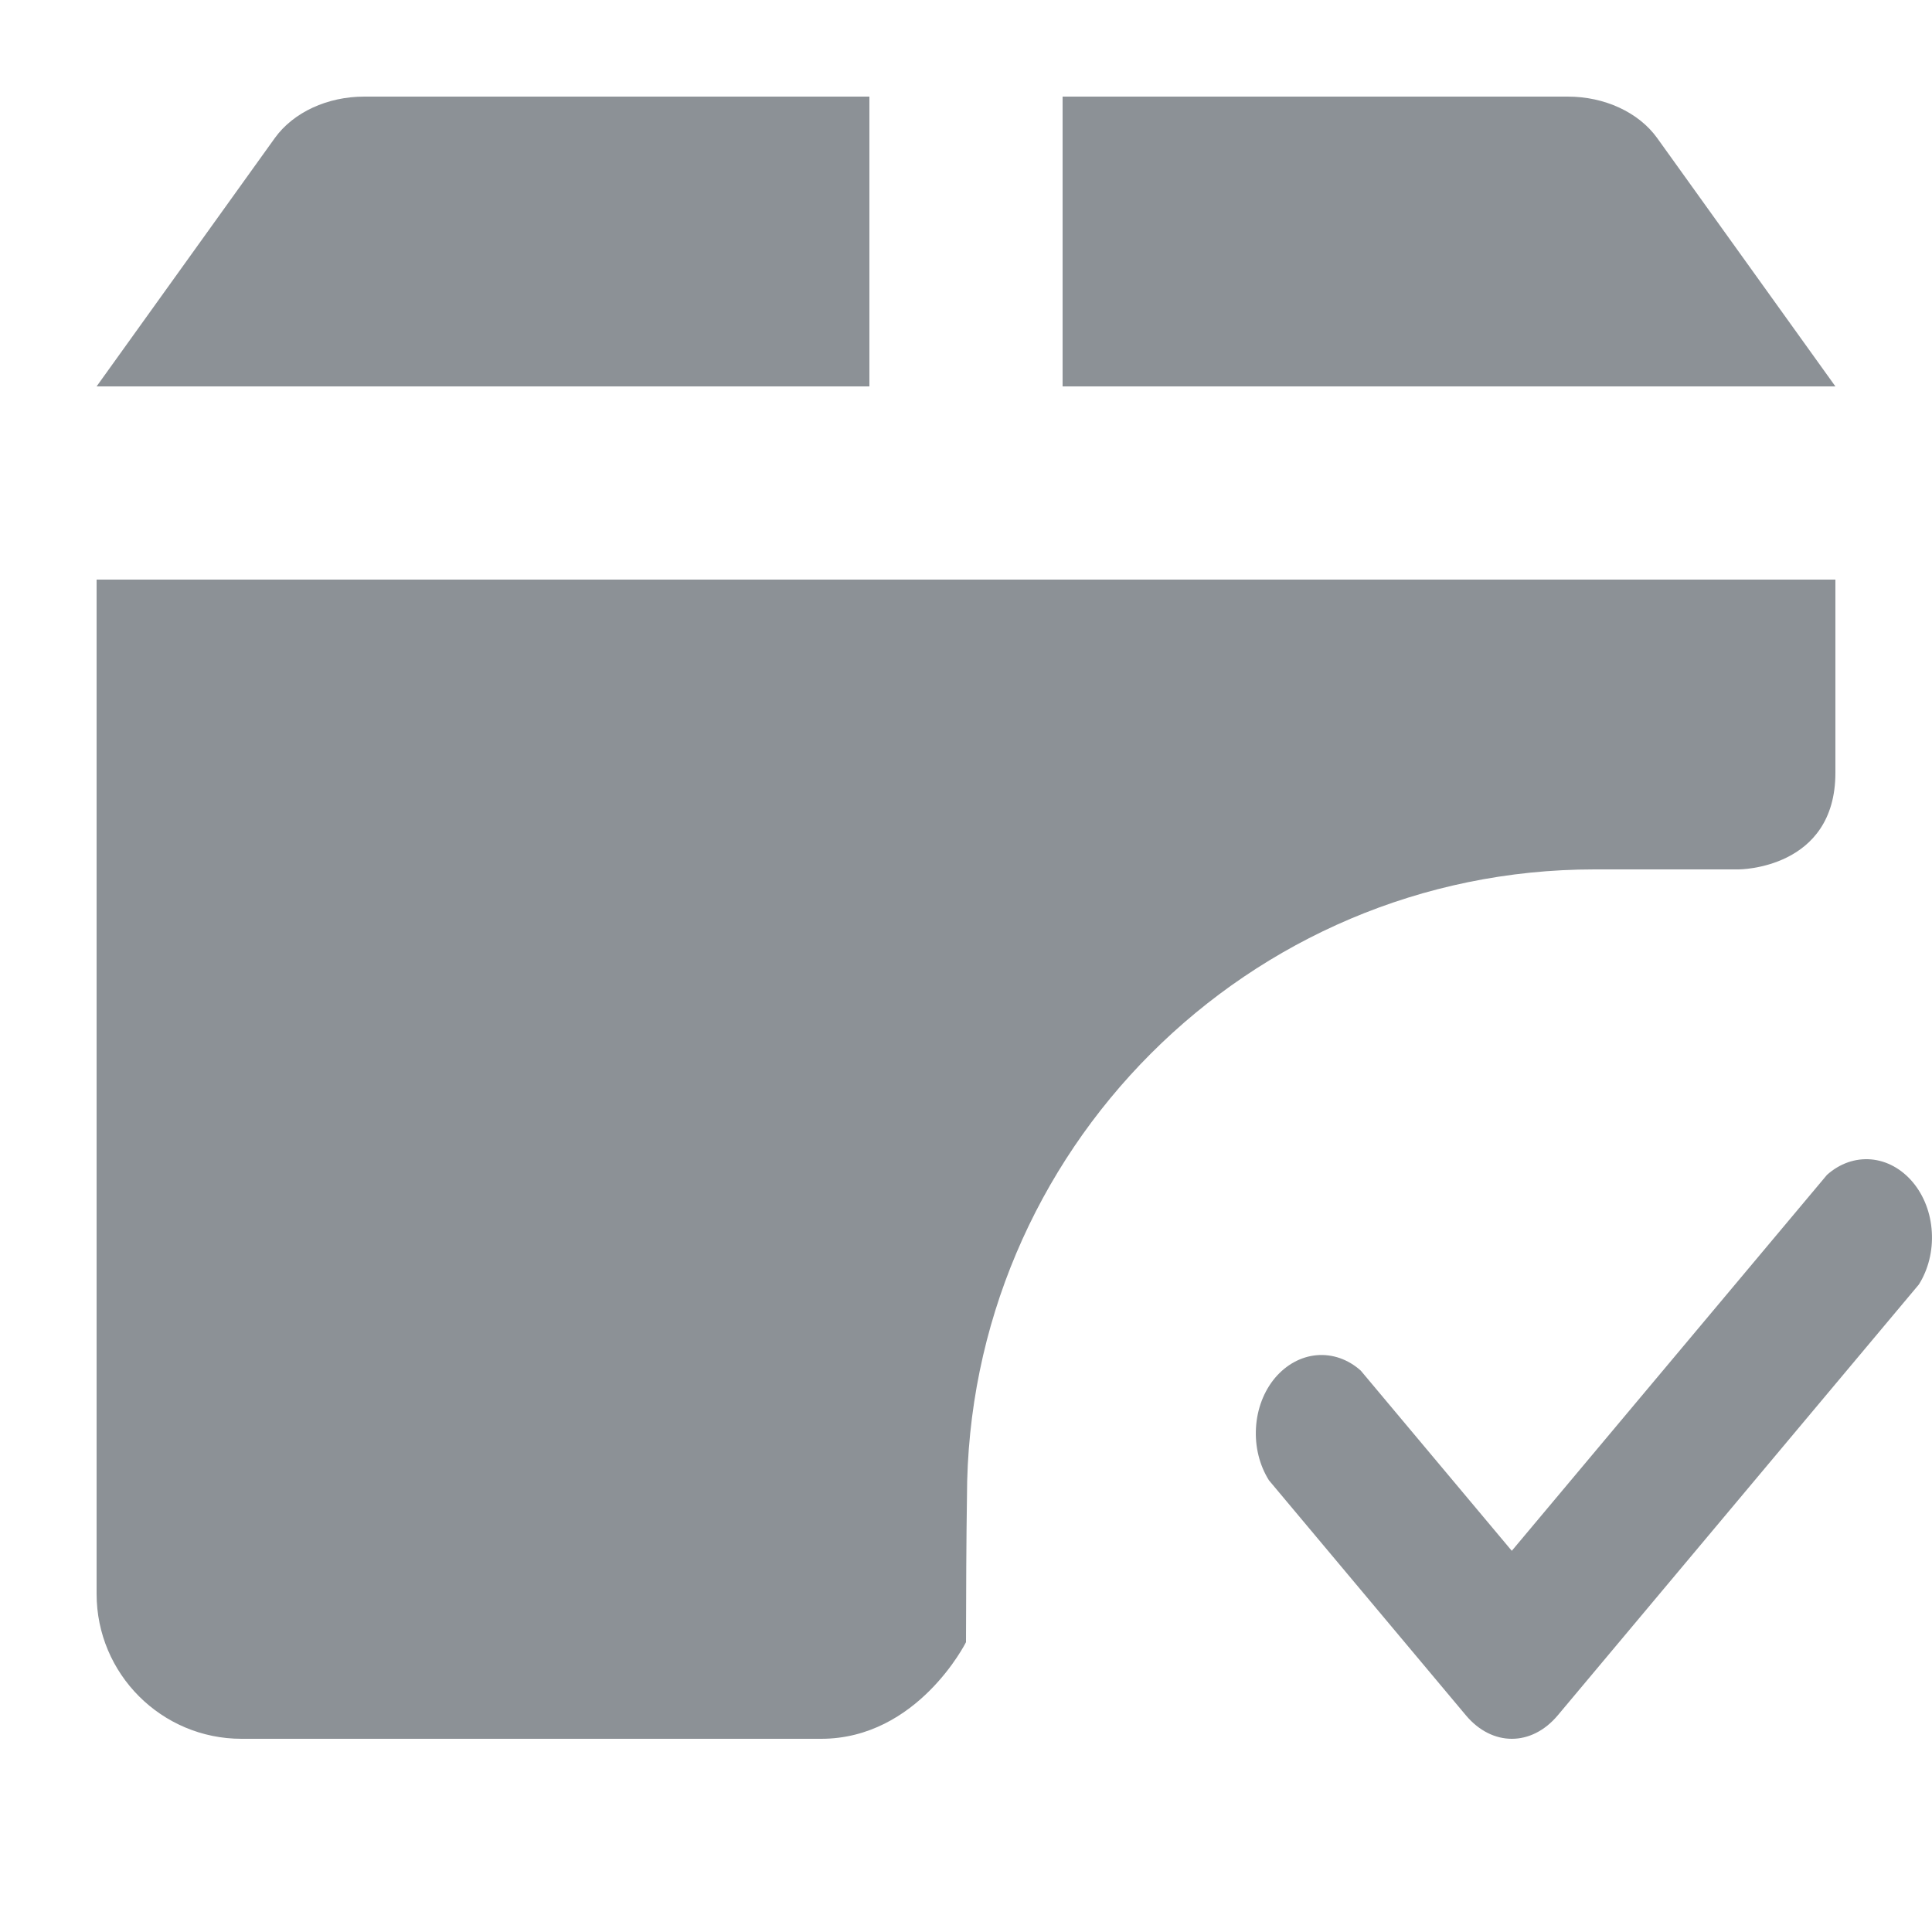 <svg width="20" height="20" viewBox="0 0 20 20" fill="none" xmlns="http://www.w3.org/2000/svg"><path fill-rule="evenodd" clip-rule="evenodd" d="M11 4H19L17.155 1.429C16.963 1.162 16.609 0.999 16.227 1H11V4ZM9 1H3.773C3.391 0.999 3.037 1.162 2.845 1.429L1 4H9V1ZM1 6V16.5C1 17.328 1.672 18 2.5 18L8.5 18C9.5 18 10 17 10 17C10.001 16.466 10.003 15.933 10.01 15.5C10.01 11.916 12.923 9 16.505 9H18C18 9 19 9 19 8V6H1ZM19.998 12.753C20.01 12.948 19.962 13.141 19.864 13.297L16.126 17.757C15.854 18.081 15.447 18.081 15.175 17.757L13.136 15.324C13.038 15.168 12.99 14.975 13.002 14.78C13.013 14.586 13.083 14.402 13.199 14.264C13.315 14.127 13.468 14.043 13.631 14.029C13.795 14.015 13.957 14.072 14.087 14.189L15.65 16.054L18.913 12.162C19.044 12.045 19.205 11.988 19.369 12.002C19.532 12.016 19.685 12.1 19.801 12.238C19.917 12.376 19.987 12.559 19.998 12.753Z" fill="#8C9196"/></svg>
